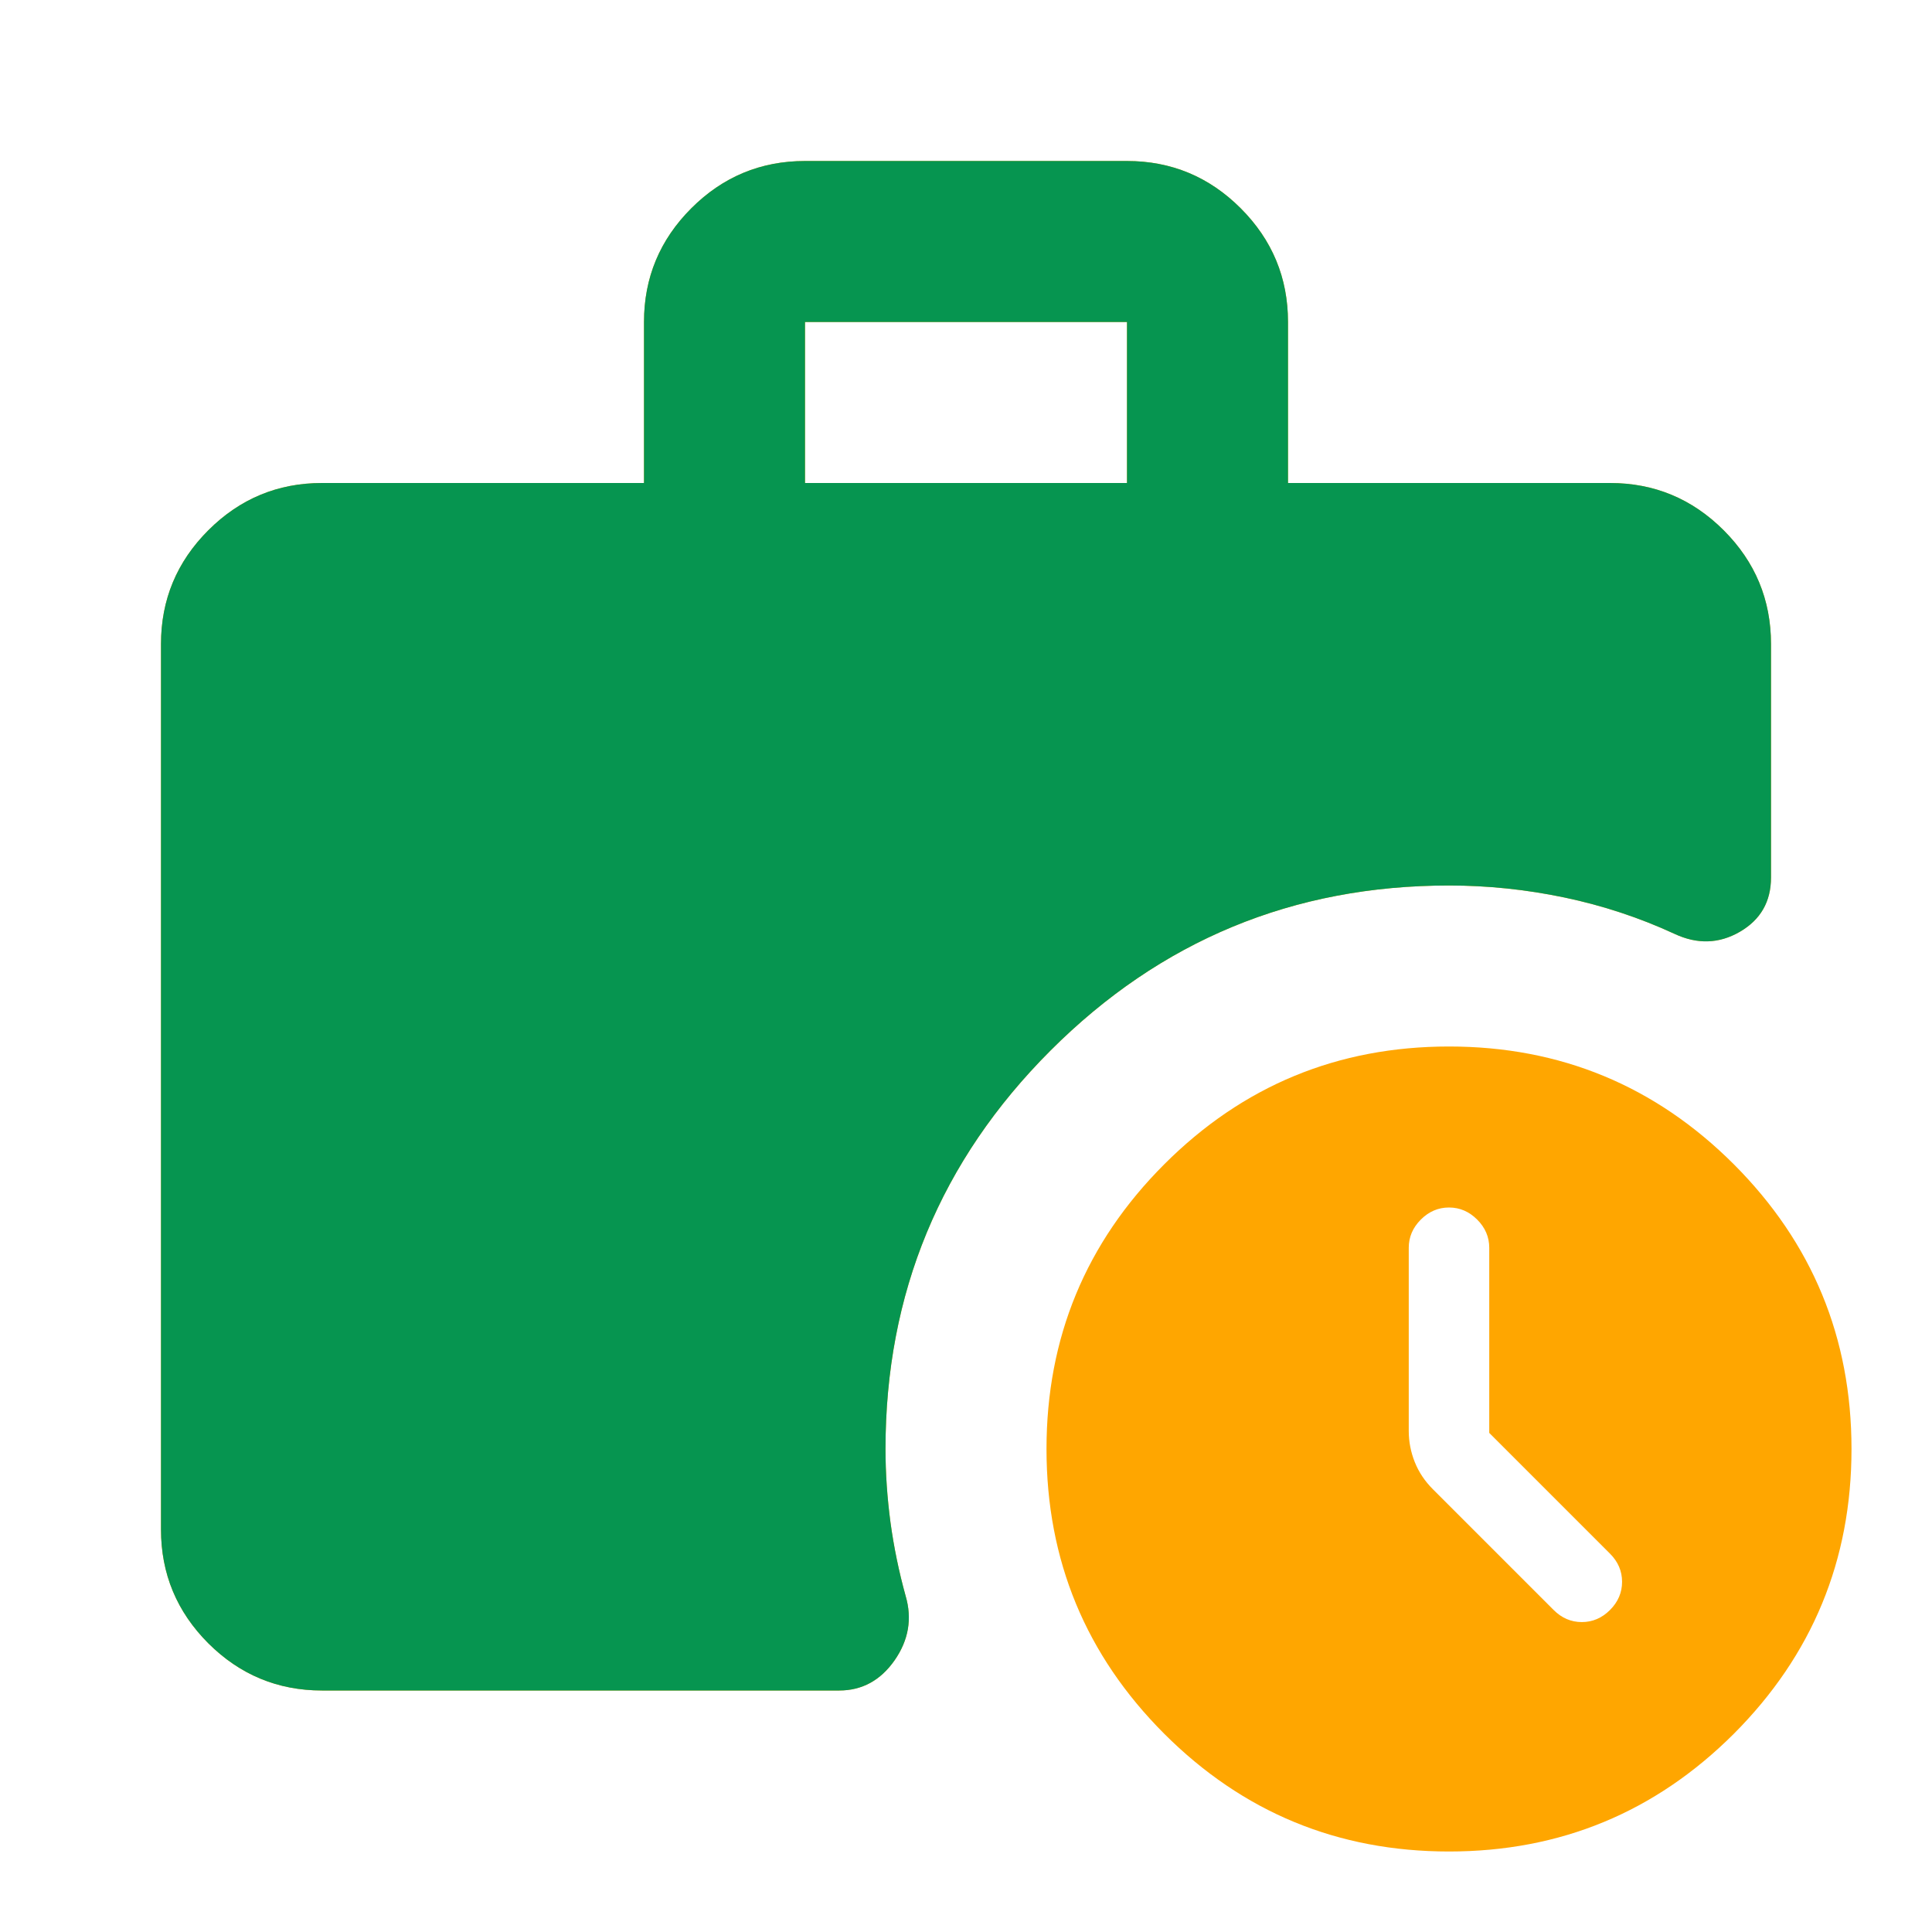 <svg width="24" height="24" viewBox="0 0 24 24" fill="none" xmlns="http://www.w3.org/2000/svg">
<mask id="mask0_27_2160" style="mask-type:alpha" maskUnits="userSpaceOnUse" x="0" y="0" width="24" height="24">
<rect width="24" height="24" fill="#D9D9D9"/>
</mask>
<g mask="url(#mask0_27_2160)">
<path d="M10 6H14V4H10V6ZM18 23C16.617 23 15.438 22.512 14.463 21.538C13.488 20.562 13 19.383 13 18C13 16.617 13.488 15.438 14.463 14.463C15.438 13.488 16.617 13 18 13C19.383 13 20.562 13.488 21.538 14.463C22.512 15.438 23 16.617 23 18C23 19.383 22.512 20.562 21.538 21.538C20.562 22.512 19.383 23 18 23ZM4 21C3.45 21 2.979 20.804 2.587 20.413C2.196 20.021 2 19.55 2 19V8C2 7.45 2.196 6.979 2.587 6.588C2.979 6.196 3.45 6 4 6H8V4C8 3.45 8.196 2.979 8.588 2.587C8.979 2.196 9.45 2 10 2H14C14.55 2 15.021 2.196 15.412 2.587C15.804 2.979 16 3.45 16 4V6H20C20.55 6 21.021 6.196 21.413 6.588C21.804 6.979 22 7.45 22 8V10.9C22 11.2 21.871 11.425 21.613 11.575C21.354 11.725 21.083 11.733 20.8 11.6C20.367 11.4 19.913 11.25 19.438 11.15C18.962 11.05 18.483 11 18 11C16.067 11 14.417 11.683 13.05 13.05C11.683 14.417 11 16.067 11 18C11 18.3 11.021 18.604 11.062 18.913C11.104 19.221 11.167 19.525 11.25 19.825C11.333 20.108 11.287 20.375 11.113 20.625C10.938 20.875 10.708 21 10.425 21H4ZM18.5 17.8V15.5C18.5 15.367 18.45 15.25 18.35 15.15C18.25 15.05 18.133 15 18 15C17.867 15 17.75 15.05 17.65 15.15C17.55 15.25 17.5 15.367 17.5 15.5V17.775C17.5 17.908 17.525 18.038 17.575 18.163C17.625 18.288 17.7 18.4 17.8 18.5L19.3 20C19.4 20.1 19.517 20.15 19.65 20.15C19.783 20.15 19.9 20.1 20 20C20.1 19.9 20.15 19.783 20.15 19.65C20.15 19.517 20.1 19.4 20 19.3L18.5 17.8Z" fill="#FFA600"/>
<path d="M10 6H14V4H10V6ZM4 21C3.45 21 2.979 20.804 2.587 20.413C2.196 20.021 2 19.55 2 19V8C2 7.45 2.196 6.979 2.587 6.588C2.979 6.196 3.45 6 4 6H8V4C8 3.45 8.196 2.979 8.588 2.587C8.979 2.196 9.45 2 10 2H14C14.55 2 15.021 2.196 15.412 2.587C15.804 2.979 16 3.45 16 4V6H20C20.55 6 21.021 6.196 21.413 6.588C21.804 6.979 22 7.45 22 8V10.9C22 11.2 21.871 11.425 21.613 11.575C21.354 11.725 21.083 11.733 20.8 11.6C20.367 11.4 19.913 11.25 19.438 11.15C18.962 11.05 18.483 11 18 11C16.067 11 14.417 11.683 13.05 13.05C11.683 14.417 11 16.067 11 18C11 18.3 11.021 18.604 11.062 18.913C11.104 19.221 11.167 19.525 11.25 19.825C11.333 20.108 11.287 20.375 11.113 20.625C10.938 20.875 10.708 21 10.425 21H4Z" fill="#069550"/>
</g>
</svg>
